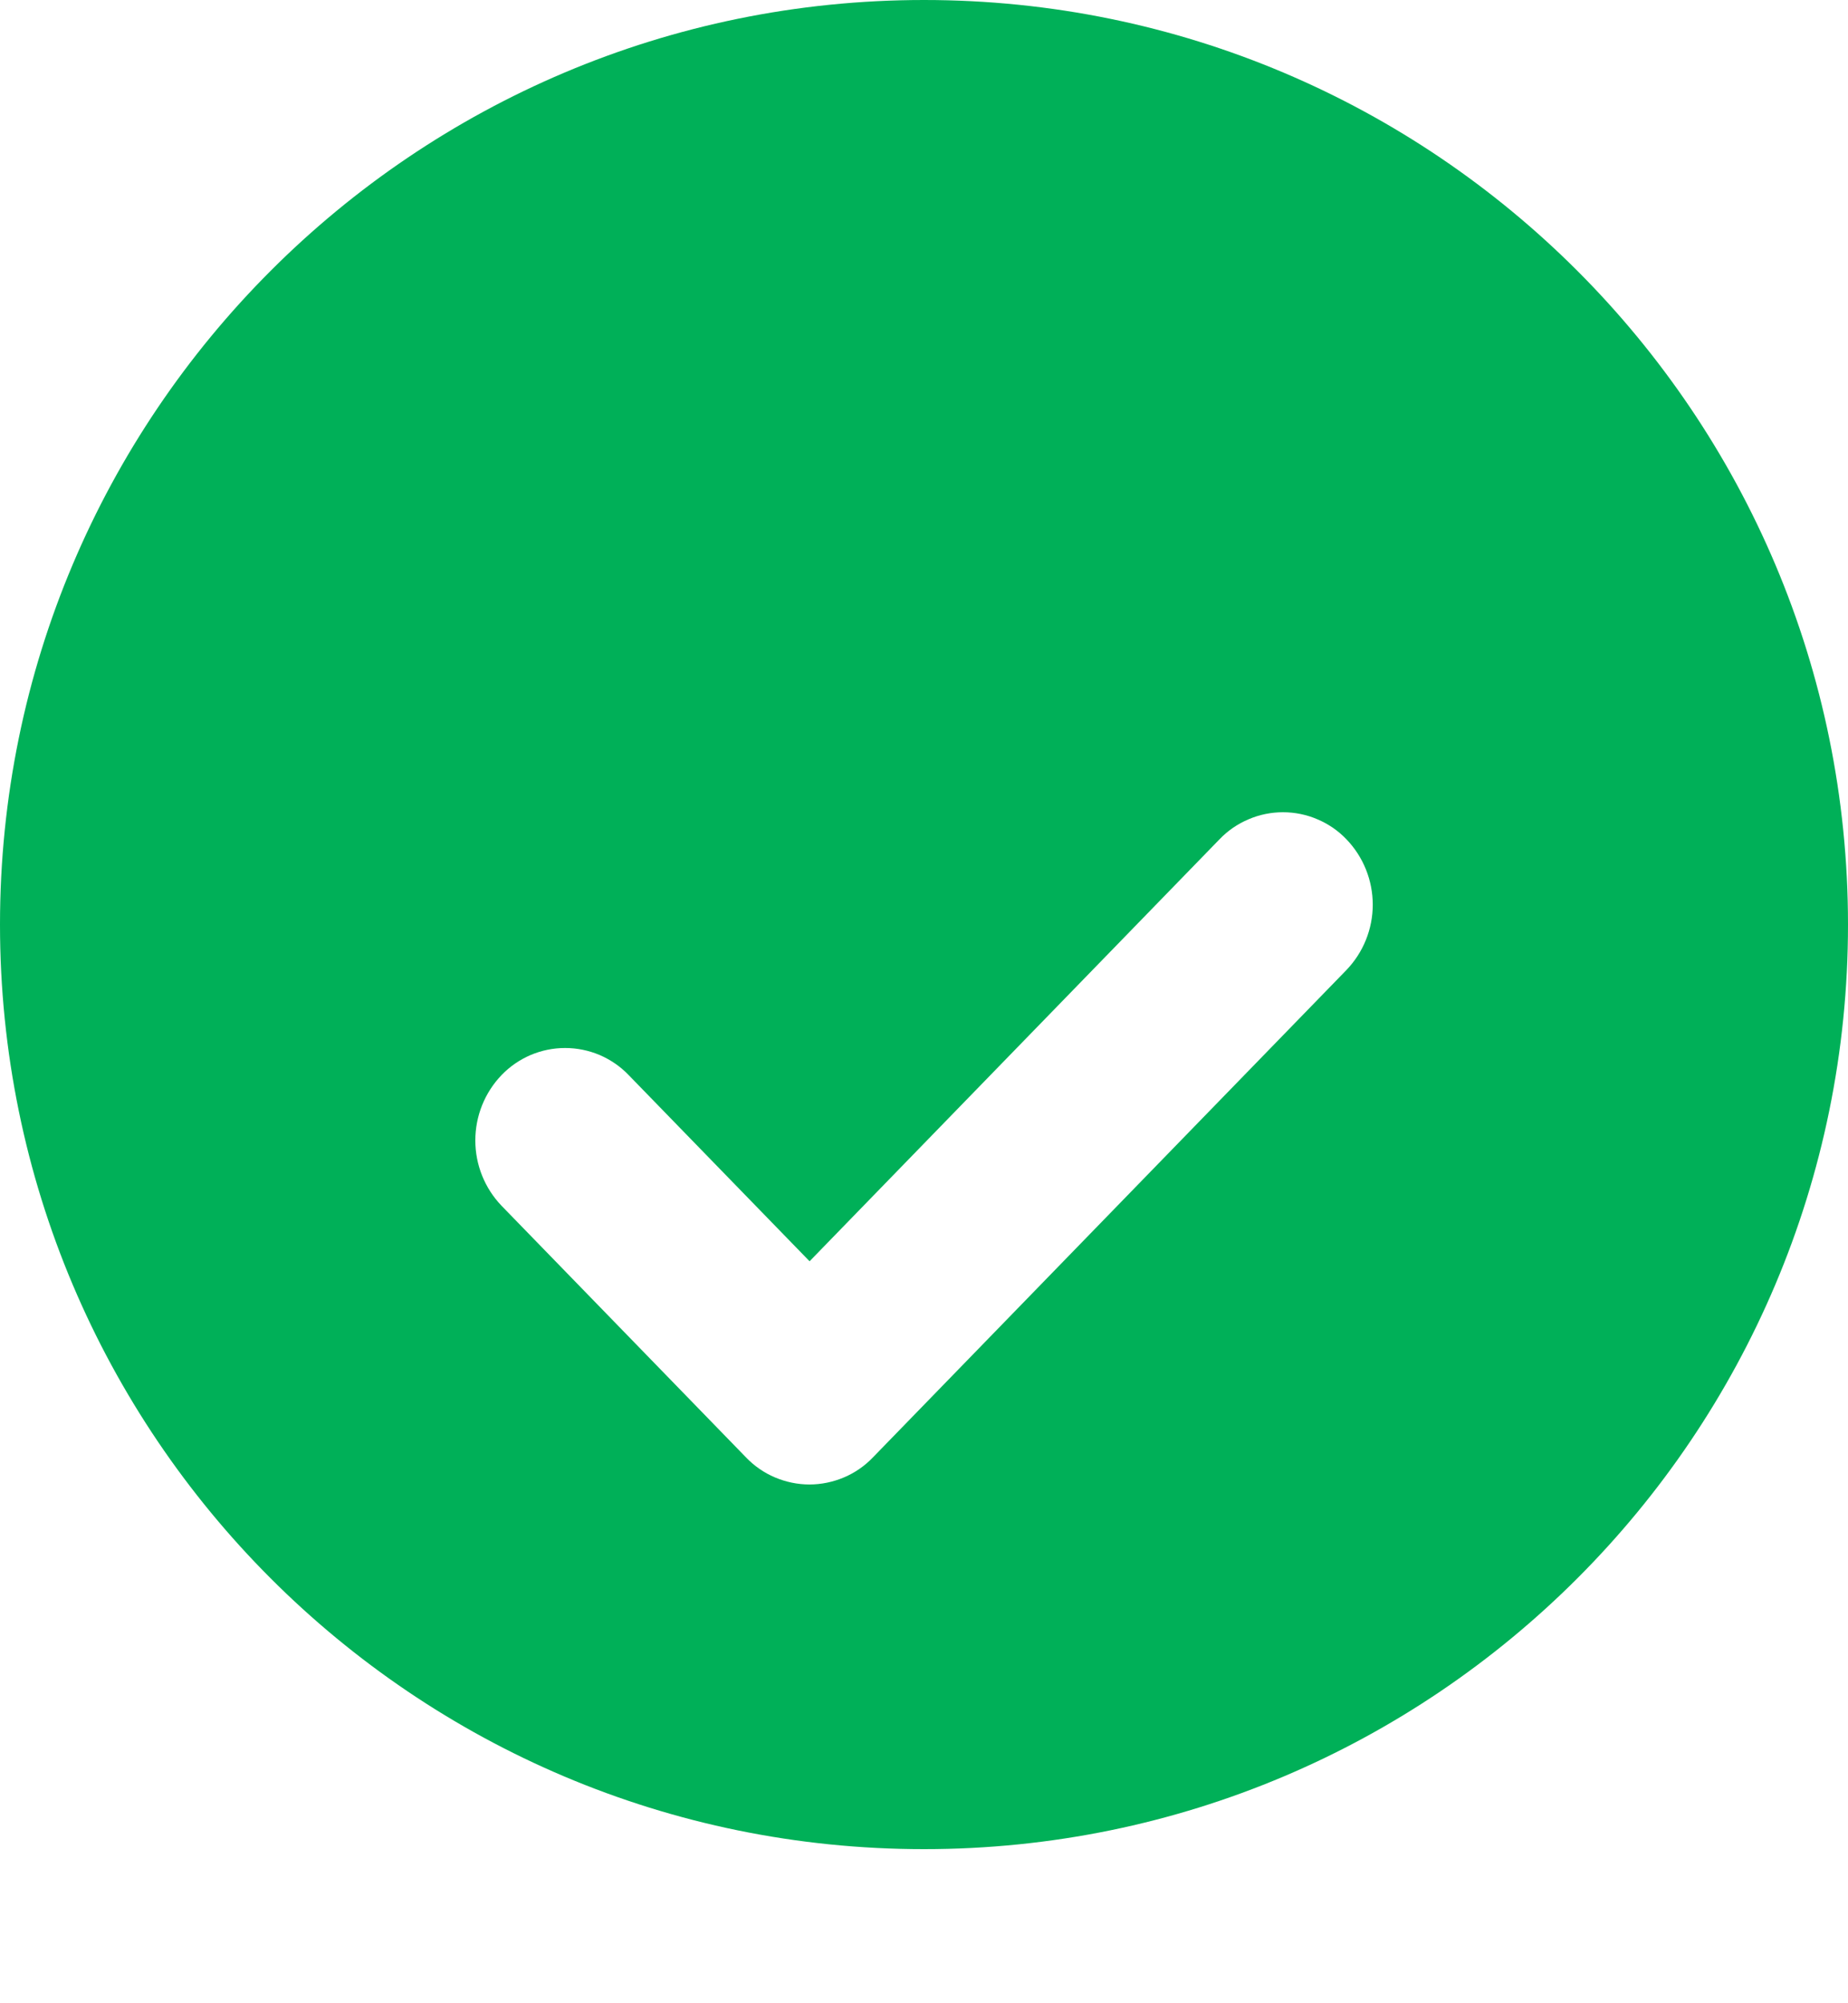 <svg width="24" height="26" viewBox="0 0 24 26" fill="none" xmlns="http://www.w3.org/2000/svg">
<path d="M12 24C18.627 24 24 18.627 24 12C24 5.373 18.627 0 12 0C5.373 0 0 5.373 0 12C0 18.627 5.373 24 12 24Z" fill="#00B058"/>
<g filter="url(#filter0_d_1500_10868)">
<path d="M17.486 9.59L11.337 15.915C11.231 16.026 11.103 16.115 10.961 16.175C10.819 16.235 10.667 16.267 10.512 16.267C10.358 16.267 10.206 16.235 10.064 16.175C9.922 16.115 9.794 16.026 9.688 15.915L6.514 12.65C6.295 12.422 6.173 12.118 6.173 11.802C6.173 11.485 6.295 11.181 6.514 10.953C6.621 10.842 6.749 10.754 6.891 10.693C7.033 10.633 7.185 10.602 7.339 10.602C7.493 10.602 7.646 10.633 7.788 10.693C7.929 10.754 8.058 10.842 8.164 10.953L10.514 13.37L15.837 7.894C15.944 7.782 16.072 7.694 16.214 7.634C16.355 7.573 16.508 7.542 16.662 7.542C16.816 7.542 16.969 7.573 17.11 7.634C17.252 7.694 17.38 7.782 17.487 7.894C17.706 8.122 17.828 8.426 17.828 8.742C17.828 9.058 17.705 9.362 17.486 9.59Z" fill="white"/>
</g>
<defs>
<filter id="filter0_d_1500_10868" x="0.173" y="4.542" width="23.655" height="20.724" filterUnits="userSpaceOnUse" color-interpolation-filters="sRGB">
<feFlood flood-opacity="0" result="BackgroundImageFix"/>
<feColorMatrix in="SourceAlpha" type="matrix" values="0 0 0 0 0 0 0 0 0 0 0 0 0 0 0 0 0 0 127 0" result="hardAlpha"/>
<feOffset dy="3"/>
<feGaussianBlur stdDeviation="3"/>
<feColorMatrix type="matrix" values="0 0 0 0 0 0 0 0 0 0 0 0 0 0 0 0 0 0 0.161 0"/>
<feBlend mode="normal" in2="BackgroundImageFix" result="effect1_dropShadow_1500_10868"/>
<feBlend mode="normal" in="SourceGraphic" in2="effect1_dropShadow_1500_10868" result="shape"/>
</filter>
</defs>
</svg>
